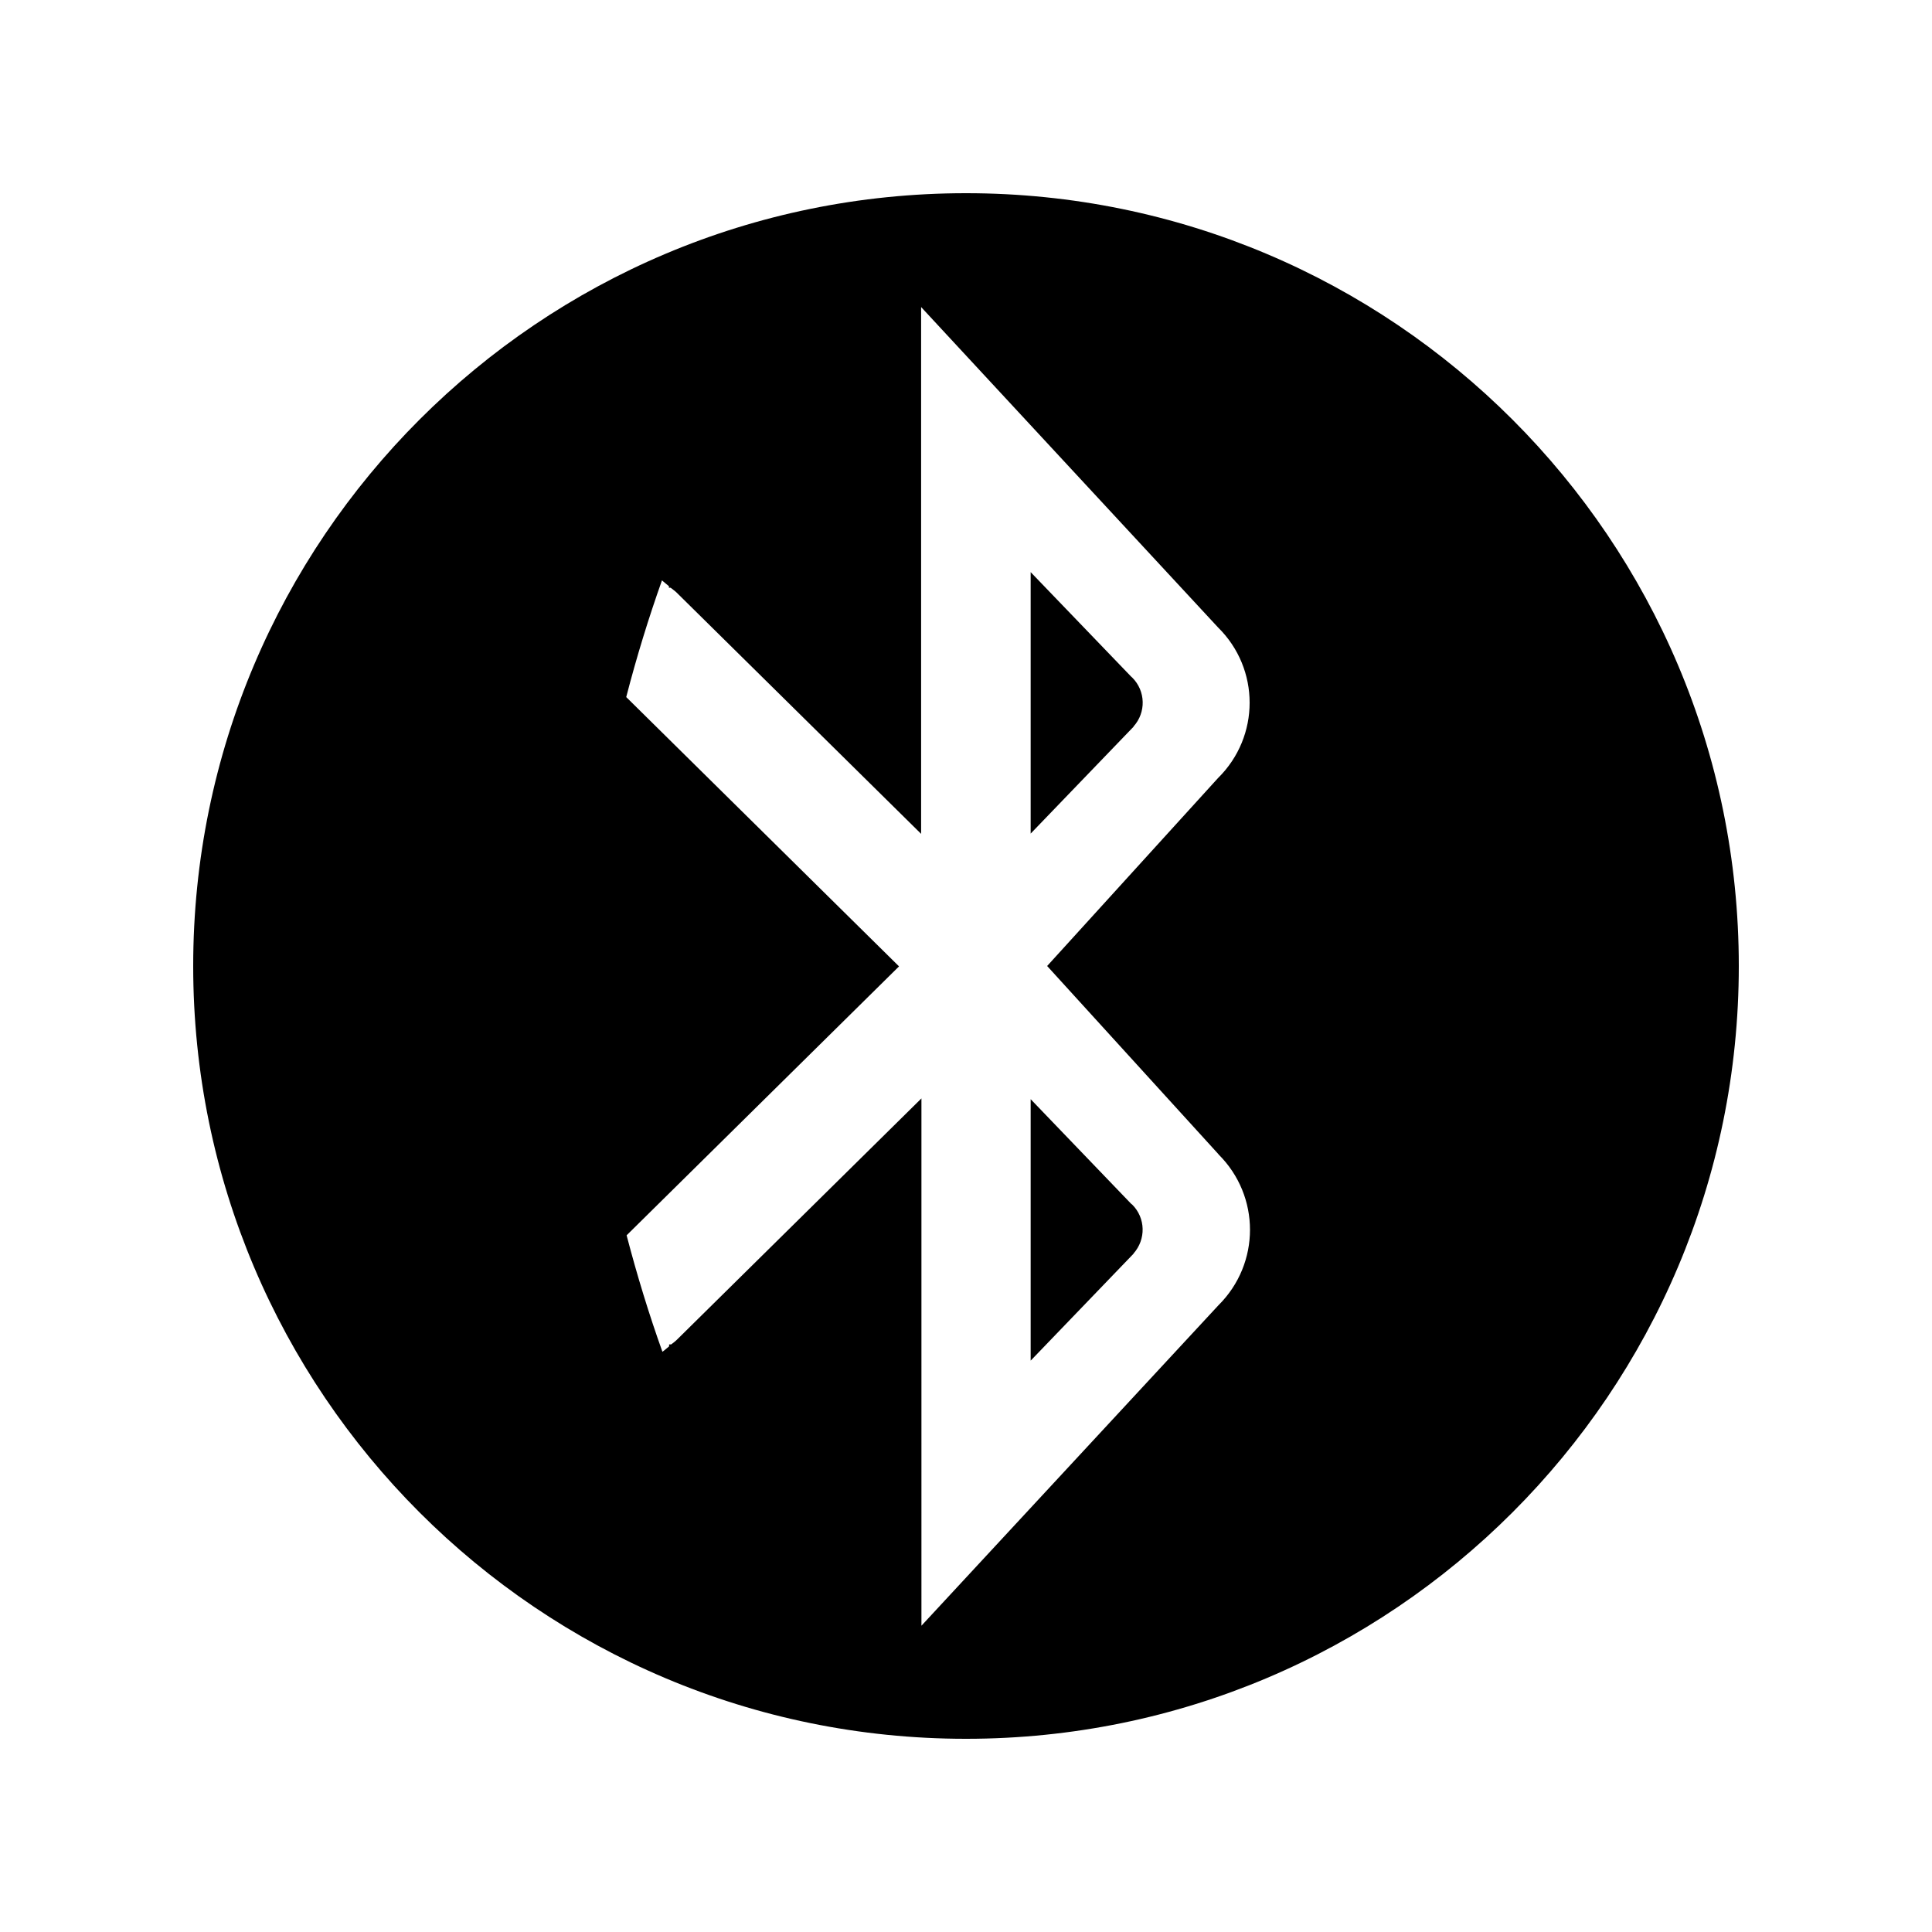 <?xml version="1.0" encoding="UTF-8" standalone="no"?>
<!-- Created with Inkscape (http://www.inkscape.org/) -->

<svg
   xmlns:dc="http://purl.org/dc/elements/1.1/"
   xmlns:cc="http://creativecommons.org/ns#"
   xmlns:rdf="http://www.w3.org/1999/02/22-rdf-syntax-ns#"
   xmlns:svg="http://www.w3.org/2000/svg"
   xmlns="http://www.w3.org/2000/svg"
   xmlns:inkscape="http://www.inkscape.org/namespaces/inkscape"
   version="1.1"
   width="30"
   height="30"
   viewBox="0 0 30 30"
   id="svg2">
  <defs
     id="defs8" />
  <path
     d="m 17.58,10.52 -0.016,-0.014 -1.56,-1.622 v 4.06 l 1.598,-1.66 V 11.28 c 0.195,-0.216 0.19,-0.55 -0.022,-0.76 z m -1.574,10.606 1.597,-1.66 H 17.6 c 0.197,-0.22 0.19,-0.554 -0.02,-0.762 -0.005,-0.005 -0.01,-0.008 -0.016,-0.012 l -1.56,-1.624 v 4.056 z M 15,3 C 8.373,3 3,8.373 3,15 3,21.627 8.373,27 15,27 21.627,27 27,21.627 27,15 27,8.373 21.627,3 15,3 z m 3.92,14.924 c 0.653,0.648 0.653,1.696 0,2.344 l -4.612,4.976 V 17.056 L 10.514,20.8 c -0.03,0.03 -0.06,0.052 -0.092,0.076 H 10.39 v 0.03 c -0.035,0.027 -0.068,0.06 -0.104,0.084 C 10.08,20.415 9.894,19.81 9.73,19.182 l 4.23,-4.176 -4.236,-4.182 c 0.163,-0.63 0.35,-1.235 0.555,-1.812 0.034,0.027 0.068,0.06 0.108,0.09 v 0.024 h 0.026 c 0.032,0.027 0.066,0.047 0.096,0.078 l 3.794,3.744 v -8.18 l 4.61,4.974 c 0.655,0.644 0.655,1.695 0,2.34 L 16.26,15 l 2.66,2.922 z"
     inkscape:connector-curvature="0"
     id="path4" />
</svg>
